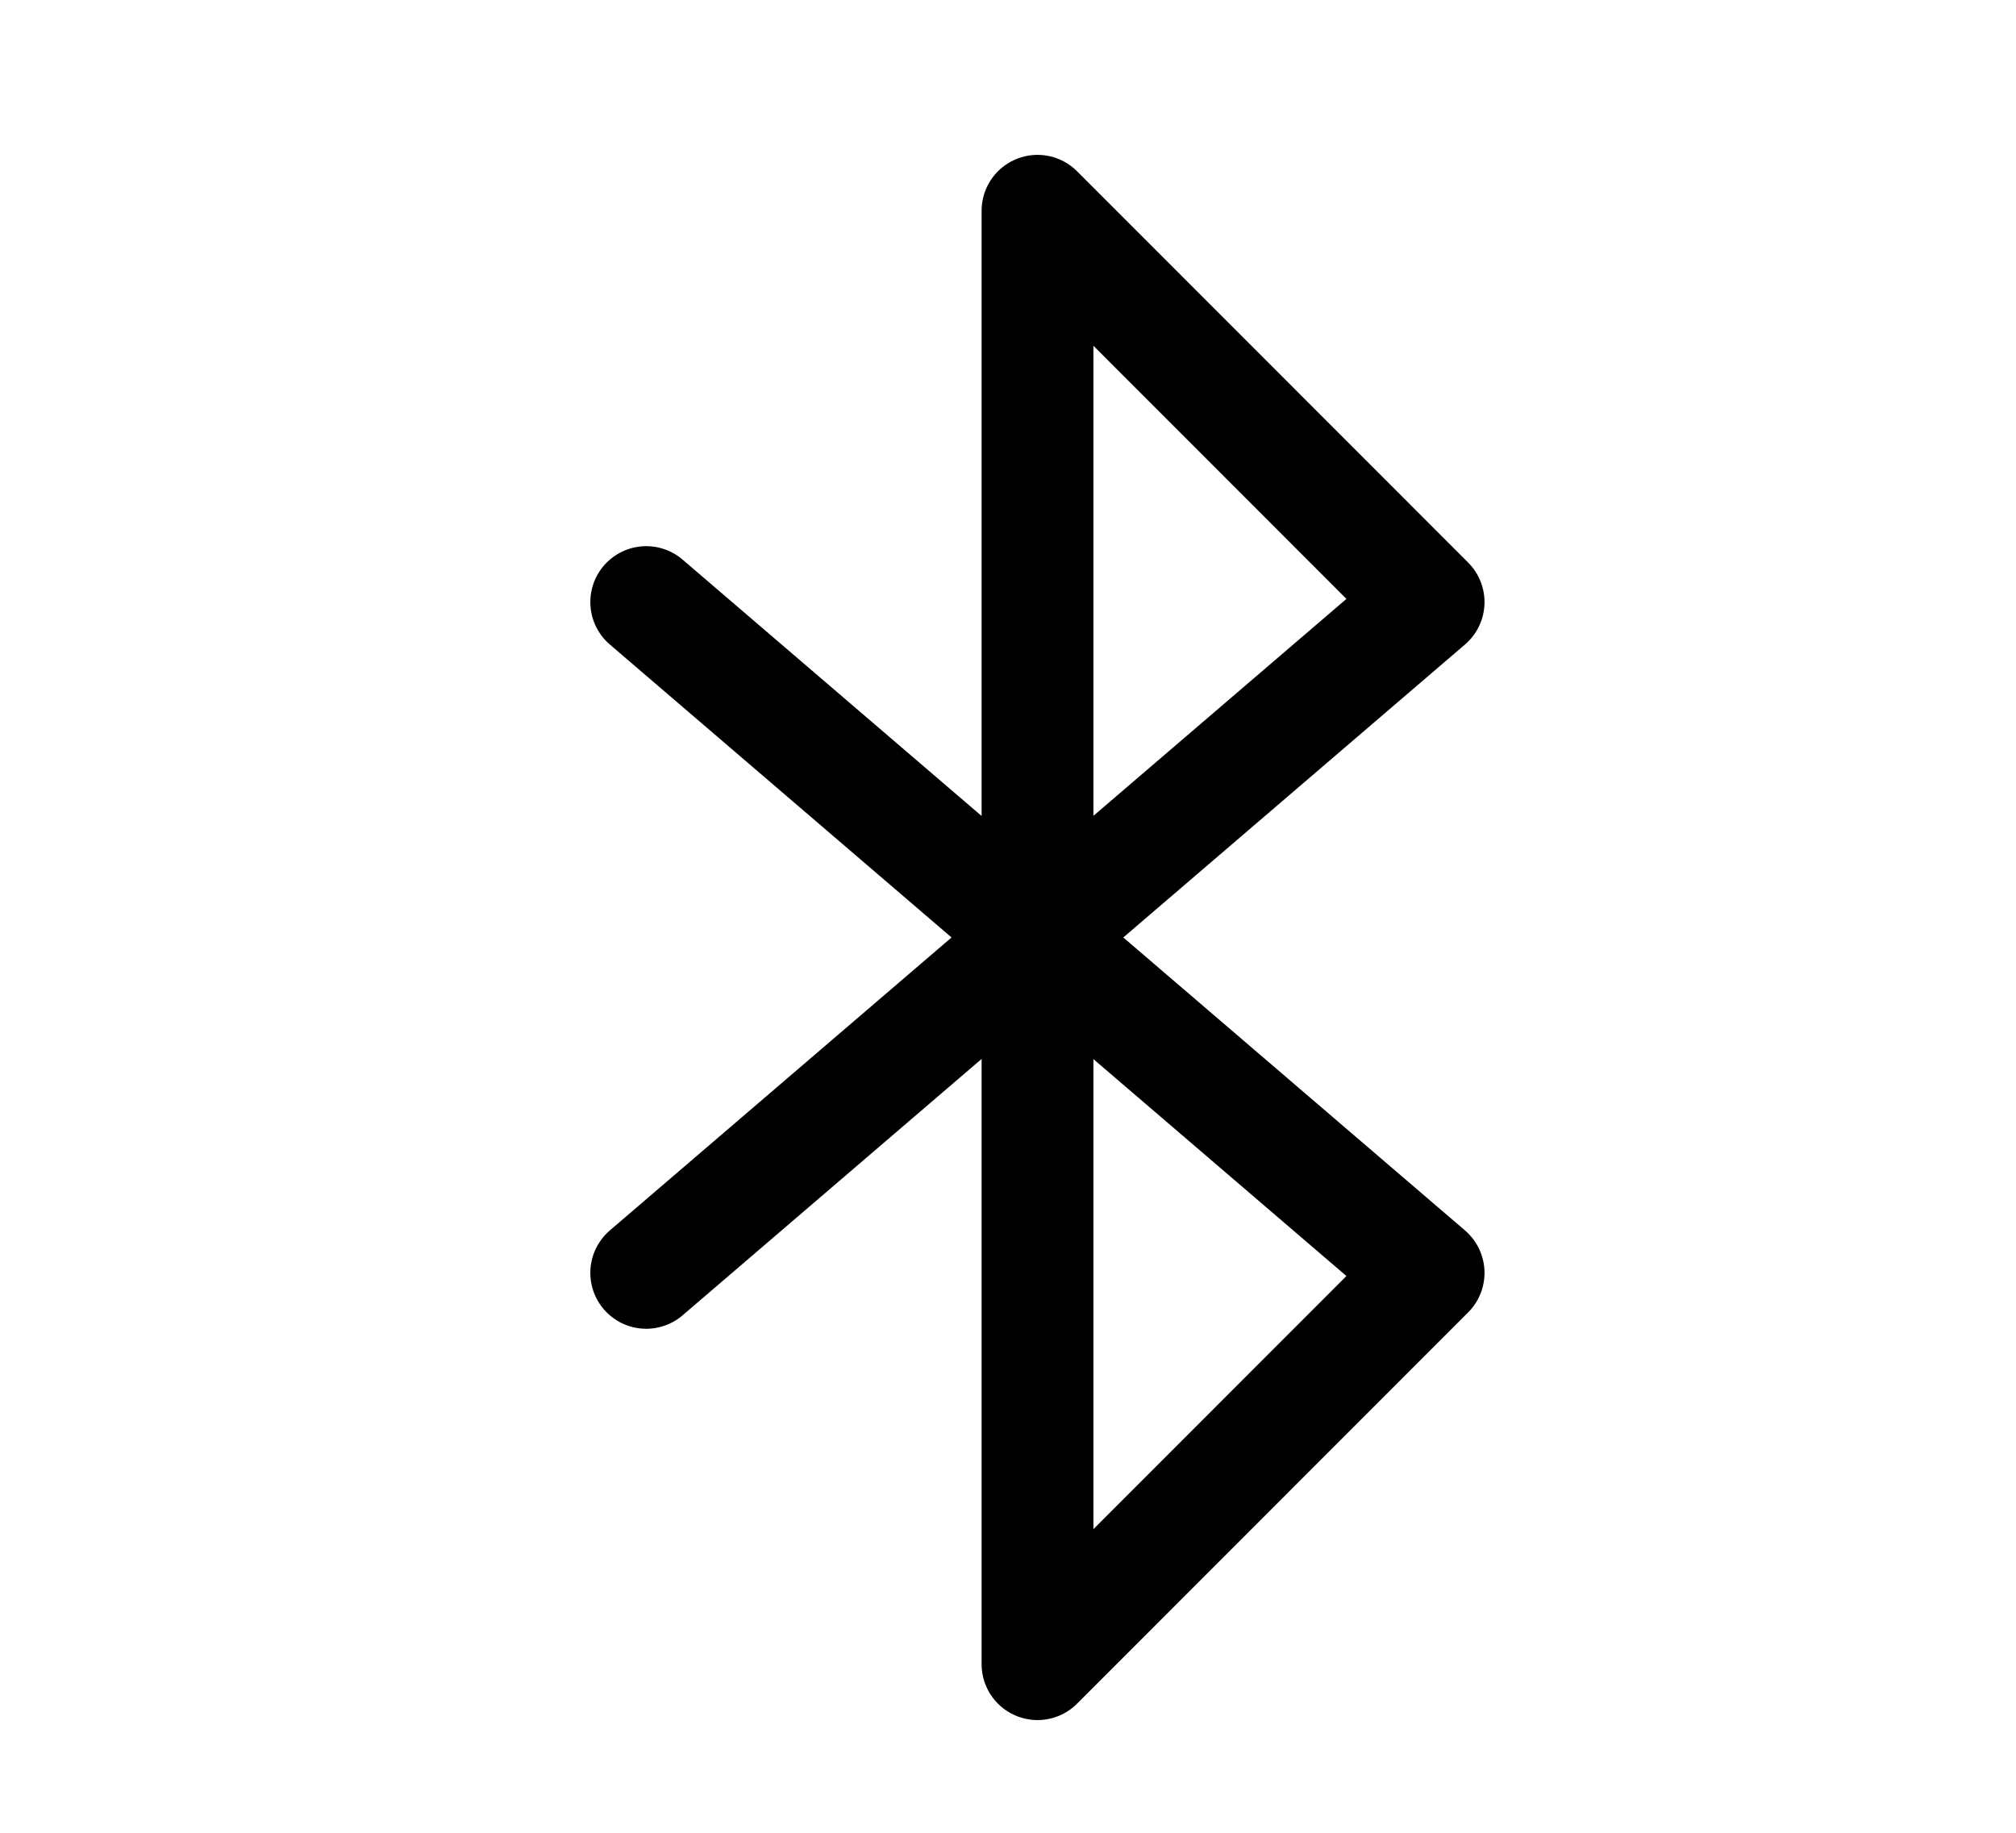 <svg width="11" height="10" viewBox="0 0 11 10" fill="none" xmlns="http://www.w3.org/2000/svg">
<g clip-path="url(#clip0_201_9301)">
<path d="M3.526 6.945L7.795 3.285L5.661 1.15V9.08L7.795 6.945L3.526 3.285" stroke="black" stroke-width="0.61" stroke-linecap="round" stroke-linejoin="round"/>
</g>
<defs>
<clipPath id="clip0_201_9301">
<rect width="9.759" height="9.759" fill="white" transform="translate(0.781 0.235)"/>
</clipPath>
</defs>
</svg>
